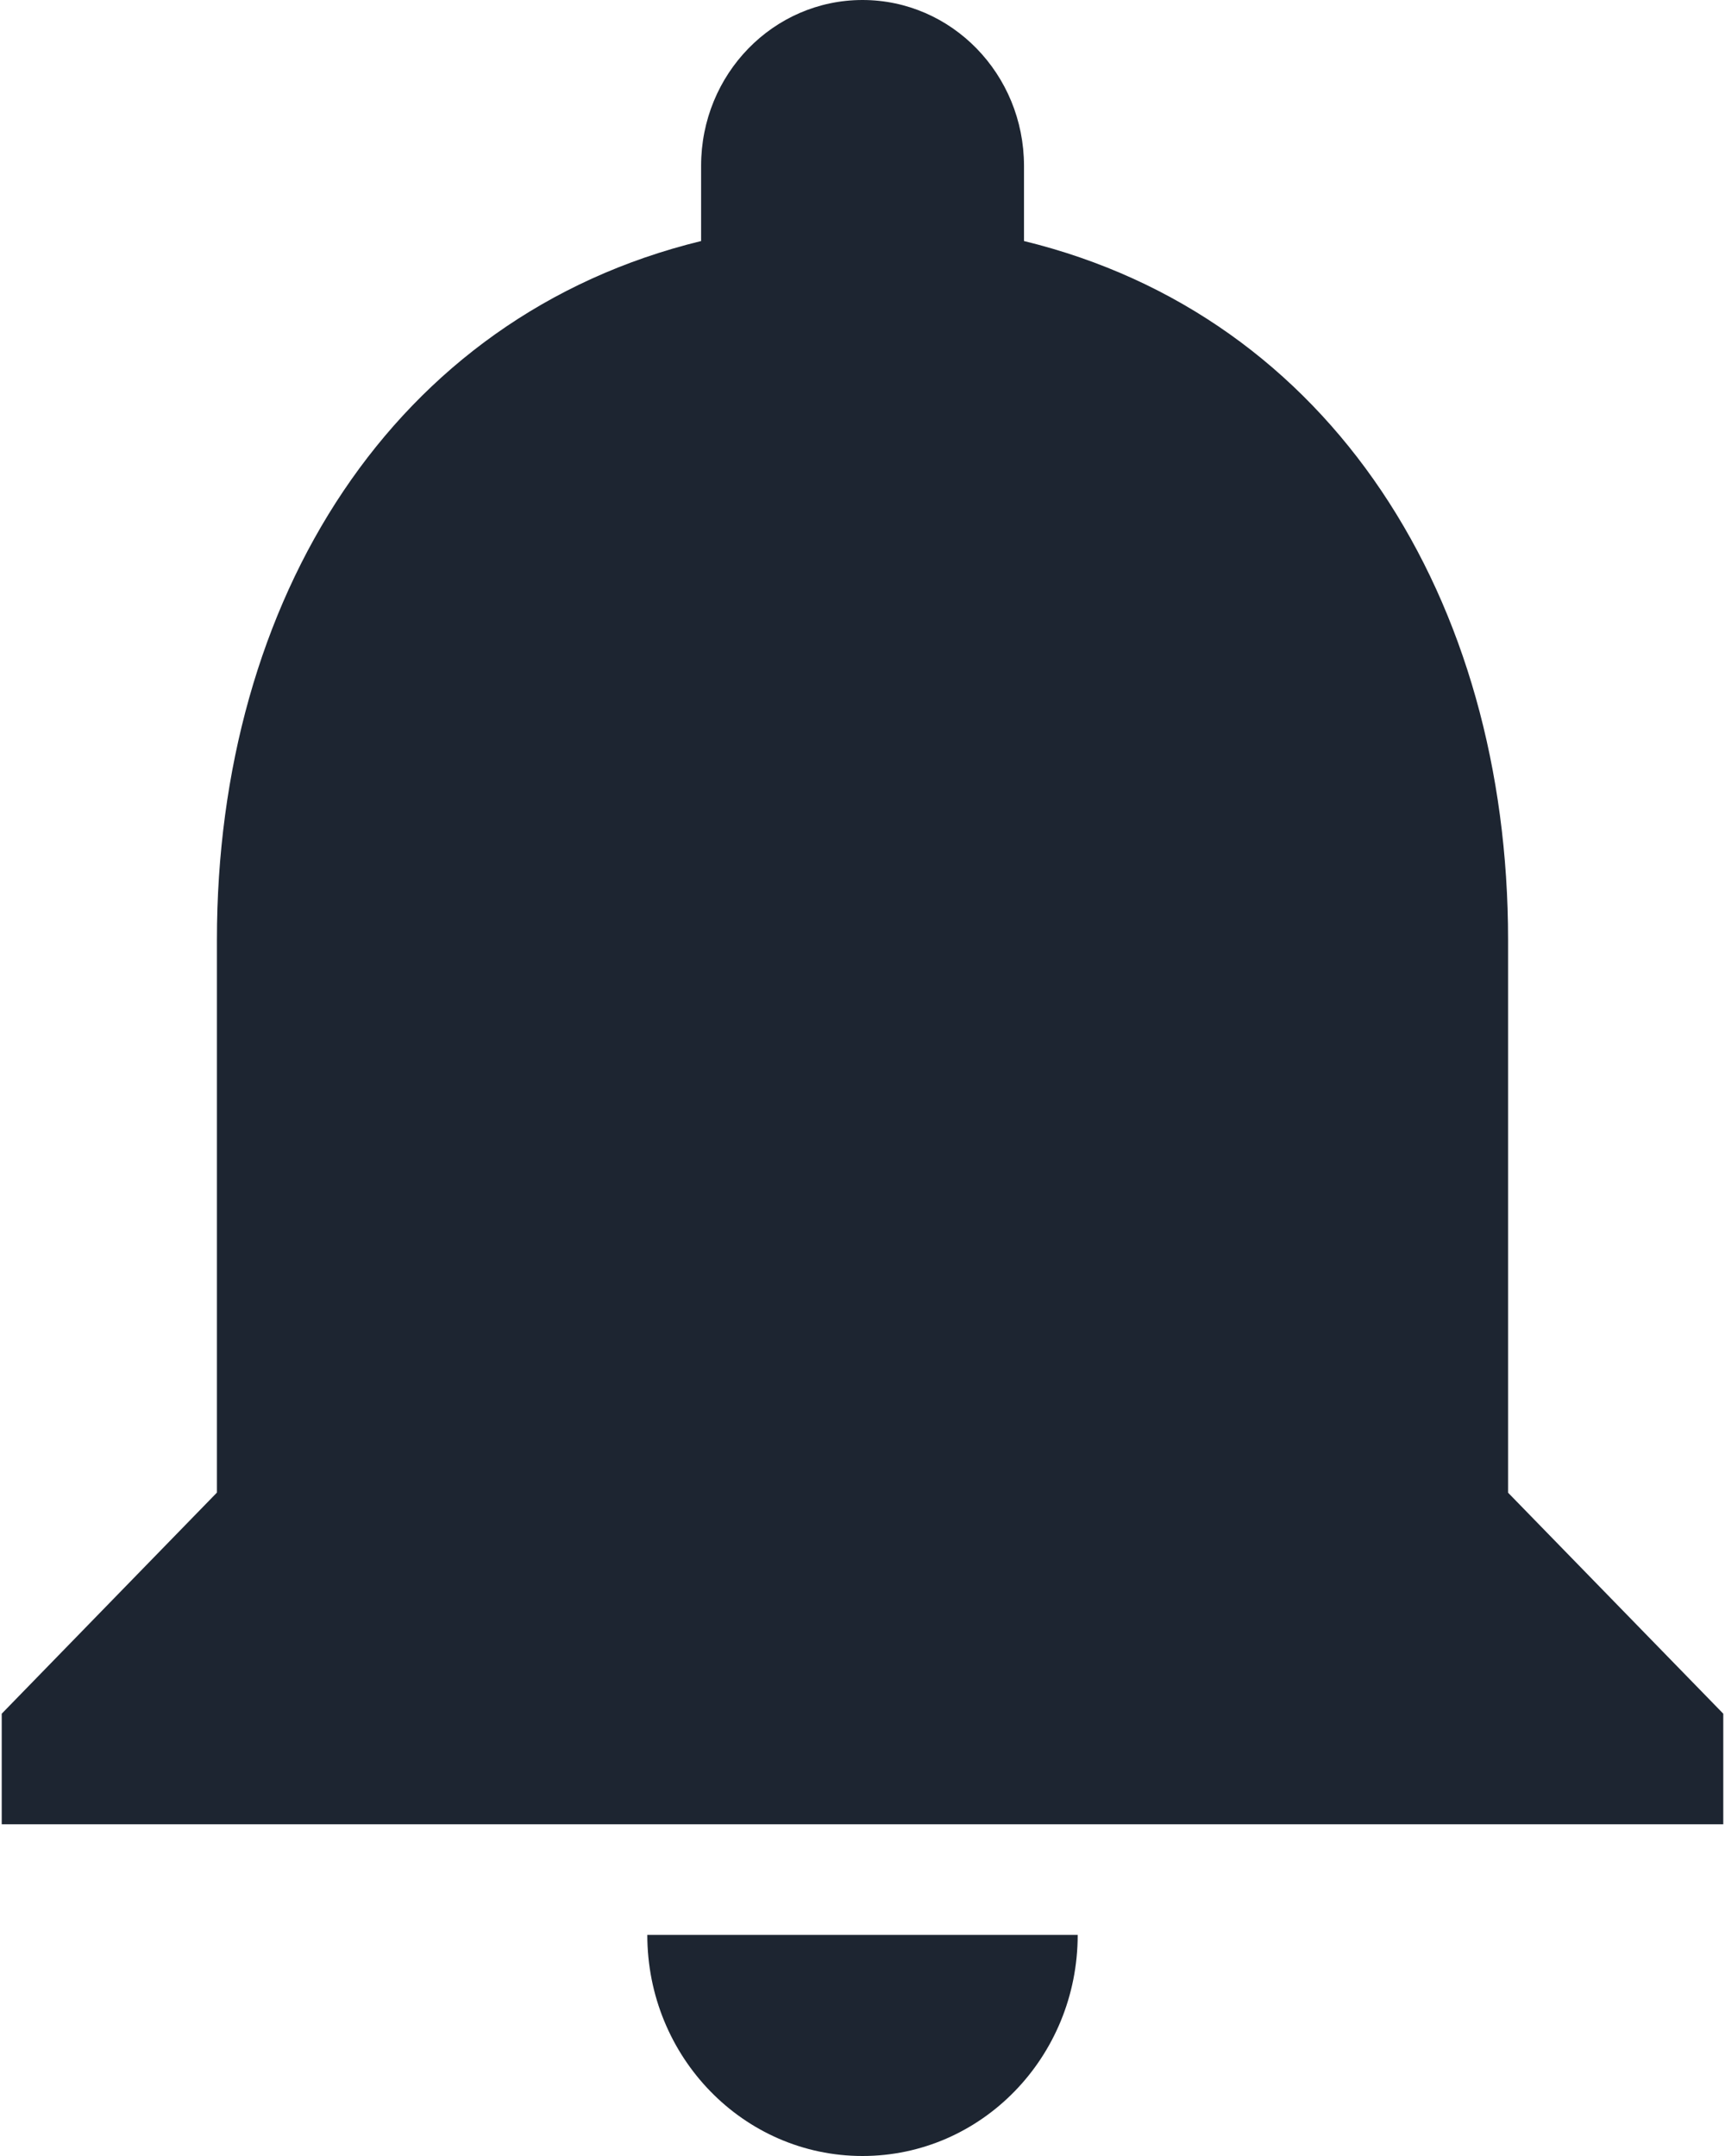 <svg xmlns="http://www.w3.org/2000/svg" width="16" height="20" viewBox="0 0 16 20">
    <g fill="#1D2531" fill-rule="nonzero">
        <path d="M8 20c1.103 0 1.996-.918 1.996-2.051H6.004C6.004 19.082 6.897 20 8 20zM13.988 13.846V8.718c0-3.154-1.632-5.785-4.49-6.482v-.698C9.497.688 8.827 0 8 0S6.503.687 6.503 1.538v.698c-2.86.697-4.491 3.328-4.491 6.482v5.128L.016 15.897v1.026h15.968v-1.026l-1.996-2.05z"/>
    </g>
</svg>
